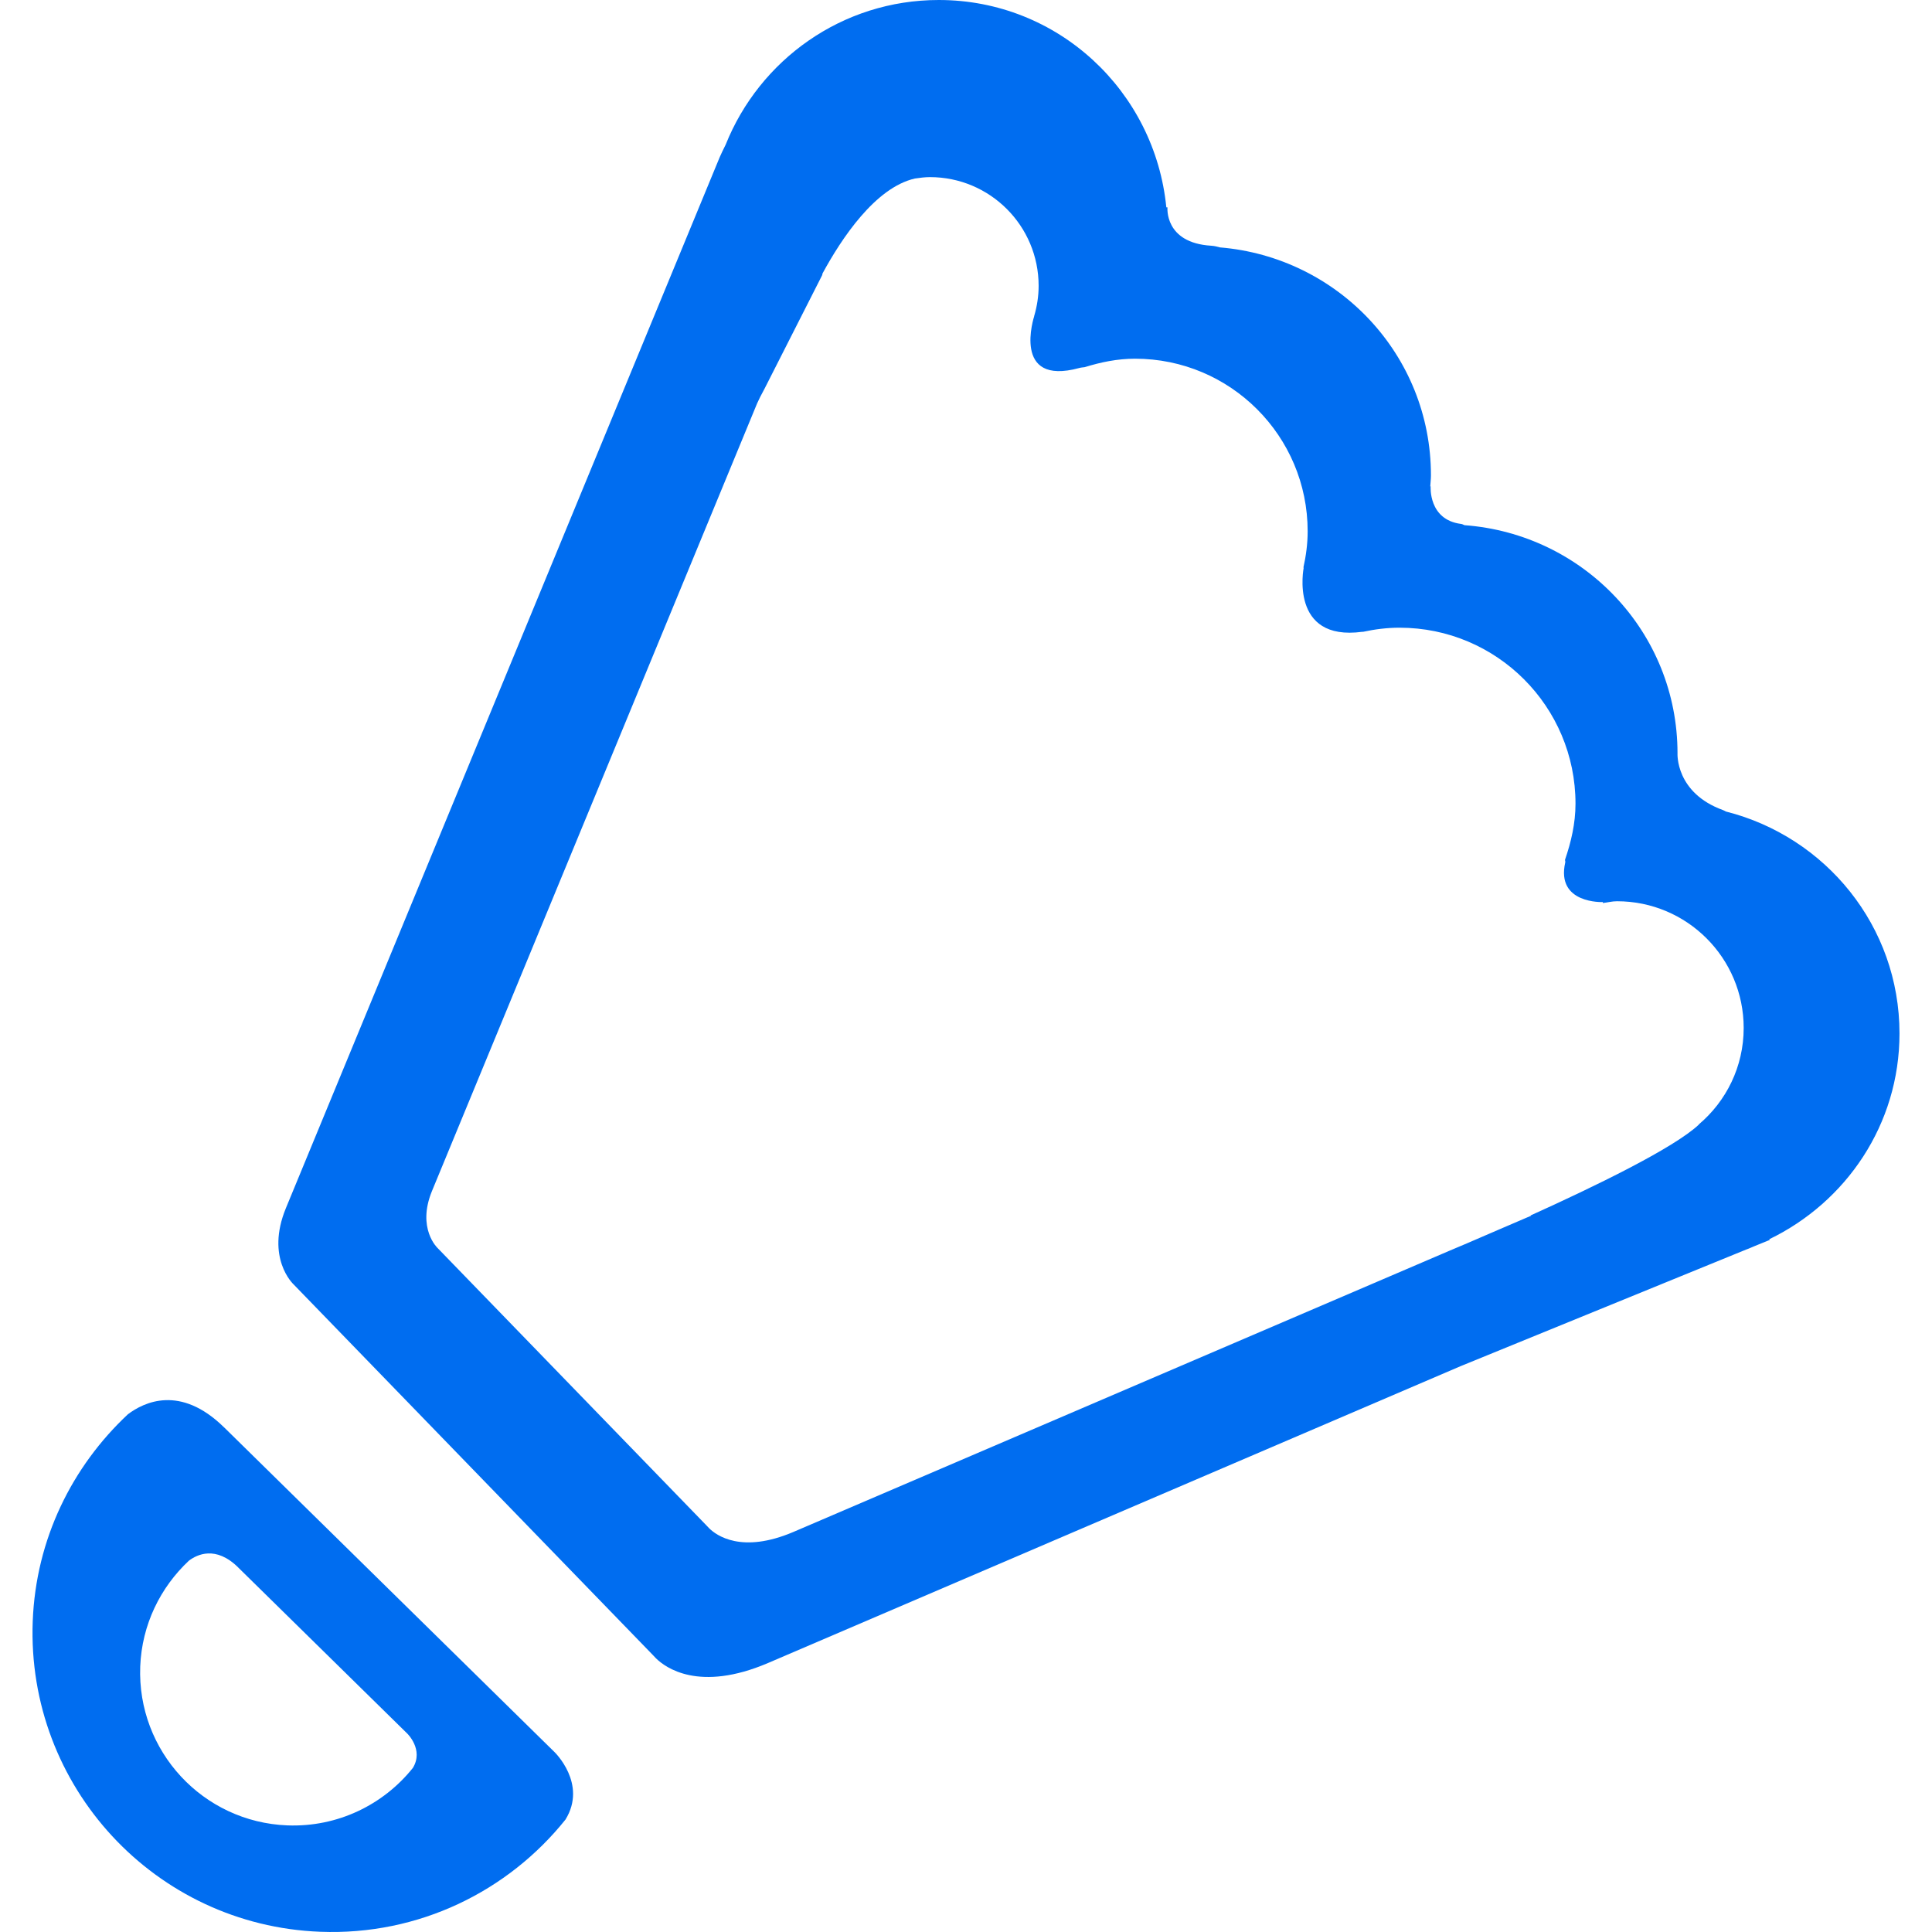 <?xml version="1.0" encoding="iso-8859-1"?>
<!-- Generator: Adobe Illustrator 16.0.0, SVG Export Plug-In . SVG Version: 6.00 Build 0)  -->
<!DOCTYPE svg PUBLIC "-//W3C//DTD SVG 1.1//EN" "http://www.w3.org/Graphics/SVG/1.1/DTD/svg11.dtd">
<svg xmlns="http://www.w3.org/2000/svg" xmlns:xlink="http://www.w3.org/1999/xlink" version="1.1" id="Capa_1" x="0px" y="0px" width="512px" height="512px" viewBox="0 0 594.033 594.034" style="enable-background:new 0 0 594.033 594.034;" xml:space="preserve">
<g>
	<g>
		<path d="M522.365,345.763c-7.76,7.296-32.355,19.181-51.744,27.948c0.045,0.036,0.082,0.063,0.127,0.1l-9.785,4.198    c-7.741,3.38-13.511,5.814-15.265,6.542l-201.734,86.47c-15.955,6.806-23.719,1.027-25.868-1.072l-0.681-0.708l-0.009-0.019    l-82.877-85.507c0,0-6.428-6.006-1.713-17.5l99.972-242.175c0.418-0.977,1.291-2.708,2.326-4.607l17.69-34.854    c0.019-0.168,0.082-0.336,0.1-0.504c5.833-10.744,16.2-26.395,28.384-29.184c1.518-0.213,3.044-0.436,4.625-0.436    c18.472,0,33.436,14.96,33.436,33.427c0,3.257-0.509,6.365-1.381,9.332h0.019c0,0-7.097,21.643,13.847,15.937    c0.636-0.177,1.09-0.177,1.663-0.259c4.934-1.526,10.049-2.604,15.491-2.604c29.329,0,53.08,23.76,53.08,53.075    c0,3.853-0.51,7.555-1.309,11.158l0.091,0.018c0,0-4.525,22.77,18.026,19.716c0.091-0.009,0.127,0.019,0.209,0.009    c3.616-0.781,7.351-1.268,11.229-1.268c29.884,0,54.106,24.228,54.106,54.102c0,6.105-1.354,11.789-3.216,17.24    c-0.027,0.336,0.146,0.477,0.055,0.868C478.38,278,492.872,277.36,492.872,277.36s-0.063,0.25-0.082,0.295    c1.473-0.168,2.862-0.549,4.389-0.549c21.516,0,38.951,17.445,38.951,38.965c0,11.921-5.379,22.542-13.811,29.665    C522.319,345.736,522.338,345.763,522.365,345.763L522.365,345.763z M584.04,317.77c0-33.023-22.733-60.508-53.37-68.249    c-0.31-0.141-0.473-0.286-0.836-0.418c-14.774-5.333-14.047-17.481-14.047-17.481c0-37.256-28.93-67.444-65.491-70.143    c-0.382-0.123-0.563-0.327-1.108-0.391c-10.049-1.304-9.304-11.53-9.304-11.53h-0.118c0.063-1.136,0.209-2.249,0.209-3.412    c0-37.039-28.612-67.082-64.892-70.08c-0.8-0.205-1.509-0.436-2.672-0.514c-14.482-0.872-13.446-11.793-13.446-11.793h-0.354    C355.094,28.021,325.311,0,288.649,0c-29.766,0-55.106,18.439-65.528,44.479c-0.763,1.518-1.454,2.976-1.844,3.88L87.896,371.486    c-6.296,15.318,2.299,23.351,2.299,23.351L200.761,508.9l0.032,0.037l0.899,0.944c2.848,2.817,13.211,10.54,34.503,1.427    l212.846-91.231l87.888-35.89c0.936-0.317,1.79-0.744,2.681-1.099l4.561-1.854l-0.199-0.191    C567.595,369.632,584.04,345.763,584.04,317.77L584.04,317.77z" fill="#006DF0"/>
		<path d="M126.938,543.59c-9.018,11.275-23.074,18.254-38.583,17.663c-25.977-1.009-46.225-22.86-45.239-48.846    c0.504-12.902,6.215-24.359,14.969-32.546c2.494-1.881,8.227-4.725,15.137,2.062c0.014,0.019,0.032,0.027,0.032,0.046    l51.926,51.008C125.189,532.978,130.386,537.957,126.938,543.59L126.938,543.59z M69.002,438.966    c-0.027-0.036-0.068-0.046-0.095-0.082c-13.506-13.283-24.718-7.705-29.584-4.034c-17.113,16.01-28.293,38.361-29.261,63.62    c-1.935,50.808,37.607,93.557,88.397,95.492c30.337,1.182,57.786-12.484,75.417-34.508c6.782-11.013-3.407-20.771-3.407-20.771    L69.002,438.966L69.002,438.966z" fill="#006DF0"/>
	</g>
</g>
<g>
</g>
<g>
</g>
<g>
</g>
<g>
</g>
<g>
</g>
<g>
</g>
<g>
</g>
<g>
</g>
<g>
</g>
<g>
</g>
<g>
</g>
<g>
</g>
<g>
</g>
<g>
</g>
<g>
</g>
</svg>

